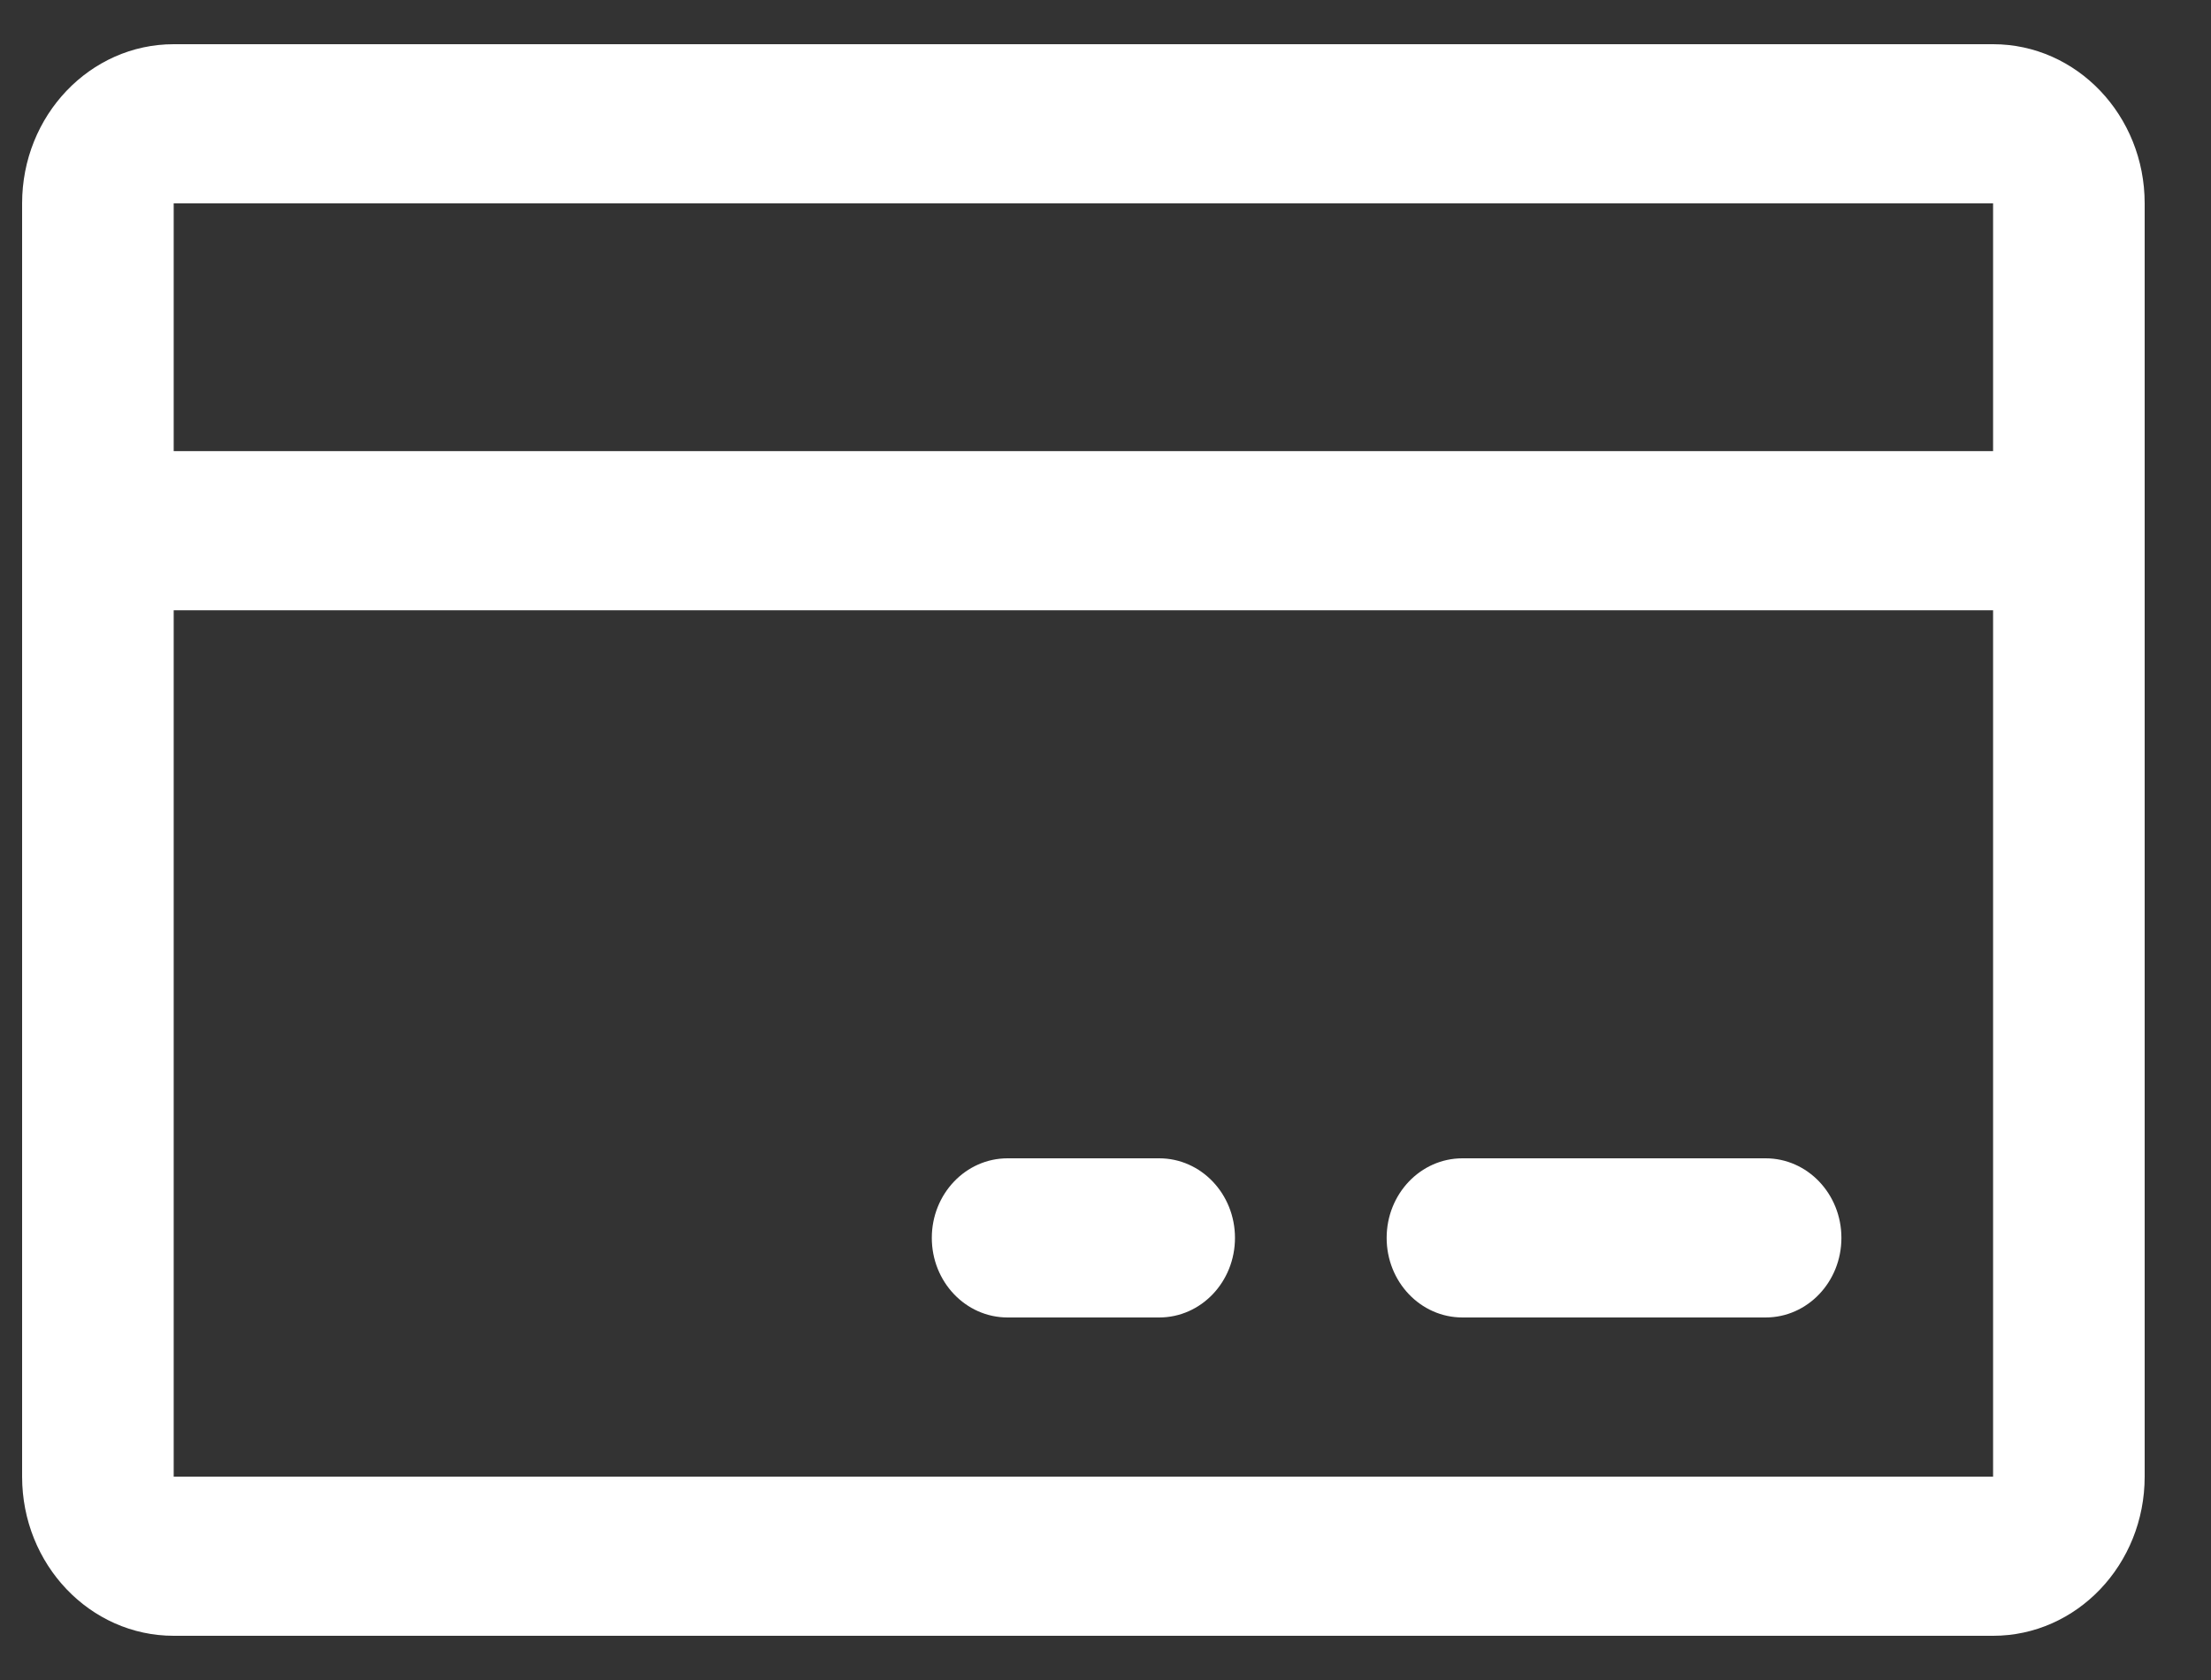 <svg xmlns="http://www.w3.org/2000/svg" width="25" height="19" viewBox="0 0 25 19" fill="none">
  <rect x="0" y="0" width="25" height="19" fill="#333333" stroke="none"/>
  <path fill-rule="evenodd" clip-rule="evenodd" d="M0.25 2.3C0.25 1.306 1.018 0.5 1.964 0.5H22.536C23.483 0.5 24.25 1.306 24.25 2.3V16.7C24.25 17.694 23.483 18.5 22.536 18.5H1.964C1.018 18.5 0.25 17.694 0.25 16.7V2.3ZM22.536 2.3H1.964V16.7H22.536V2.3Z" fill="white"/>
  <path fill-rule="evenodd" clip-rule="evenodd" d="M15.679 14C15.679 13.503 16.062 13.1 16.536 13.1H19.964C20.438 13.1 20.821 13.503 20.821 14C20.821 14.497 20.438 14.9 19.964 14.9H16.536C16.062 14.9 15.679 14.497 15.679 14Z" fill="white"/>
  <path fill-rule="evenodd" clip-rule="evenodd" d="M10.536 14C10.536 13.503 10.919 13.1 11.393 13.1H13.107C13.581 13.1 13.964 13.503 13.964 14C13.964 14.497 13.581 14.9 13.107 14.9H11.393C10.919 14.9 10.536 14.497 10.536 14Z" fill="white"/>
  <path fill-rule="evenodd" clip-rule="evenodd" d="M0.25 6.002C0.25 5.505 0.634 5.102 1.107 5.102H23.393C23.866 5.102 24.25 5.505 24.25 6.002C24.25 6.499 23.866 6.902 23.393 6.902H1.107C0.634 6.902 0.25 6.499 0.25 6.002Z" fill="white"/>
</svg>